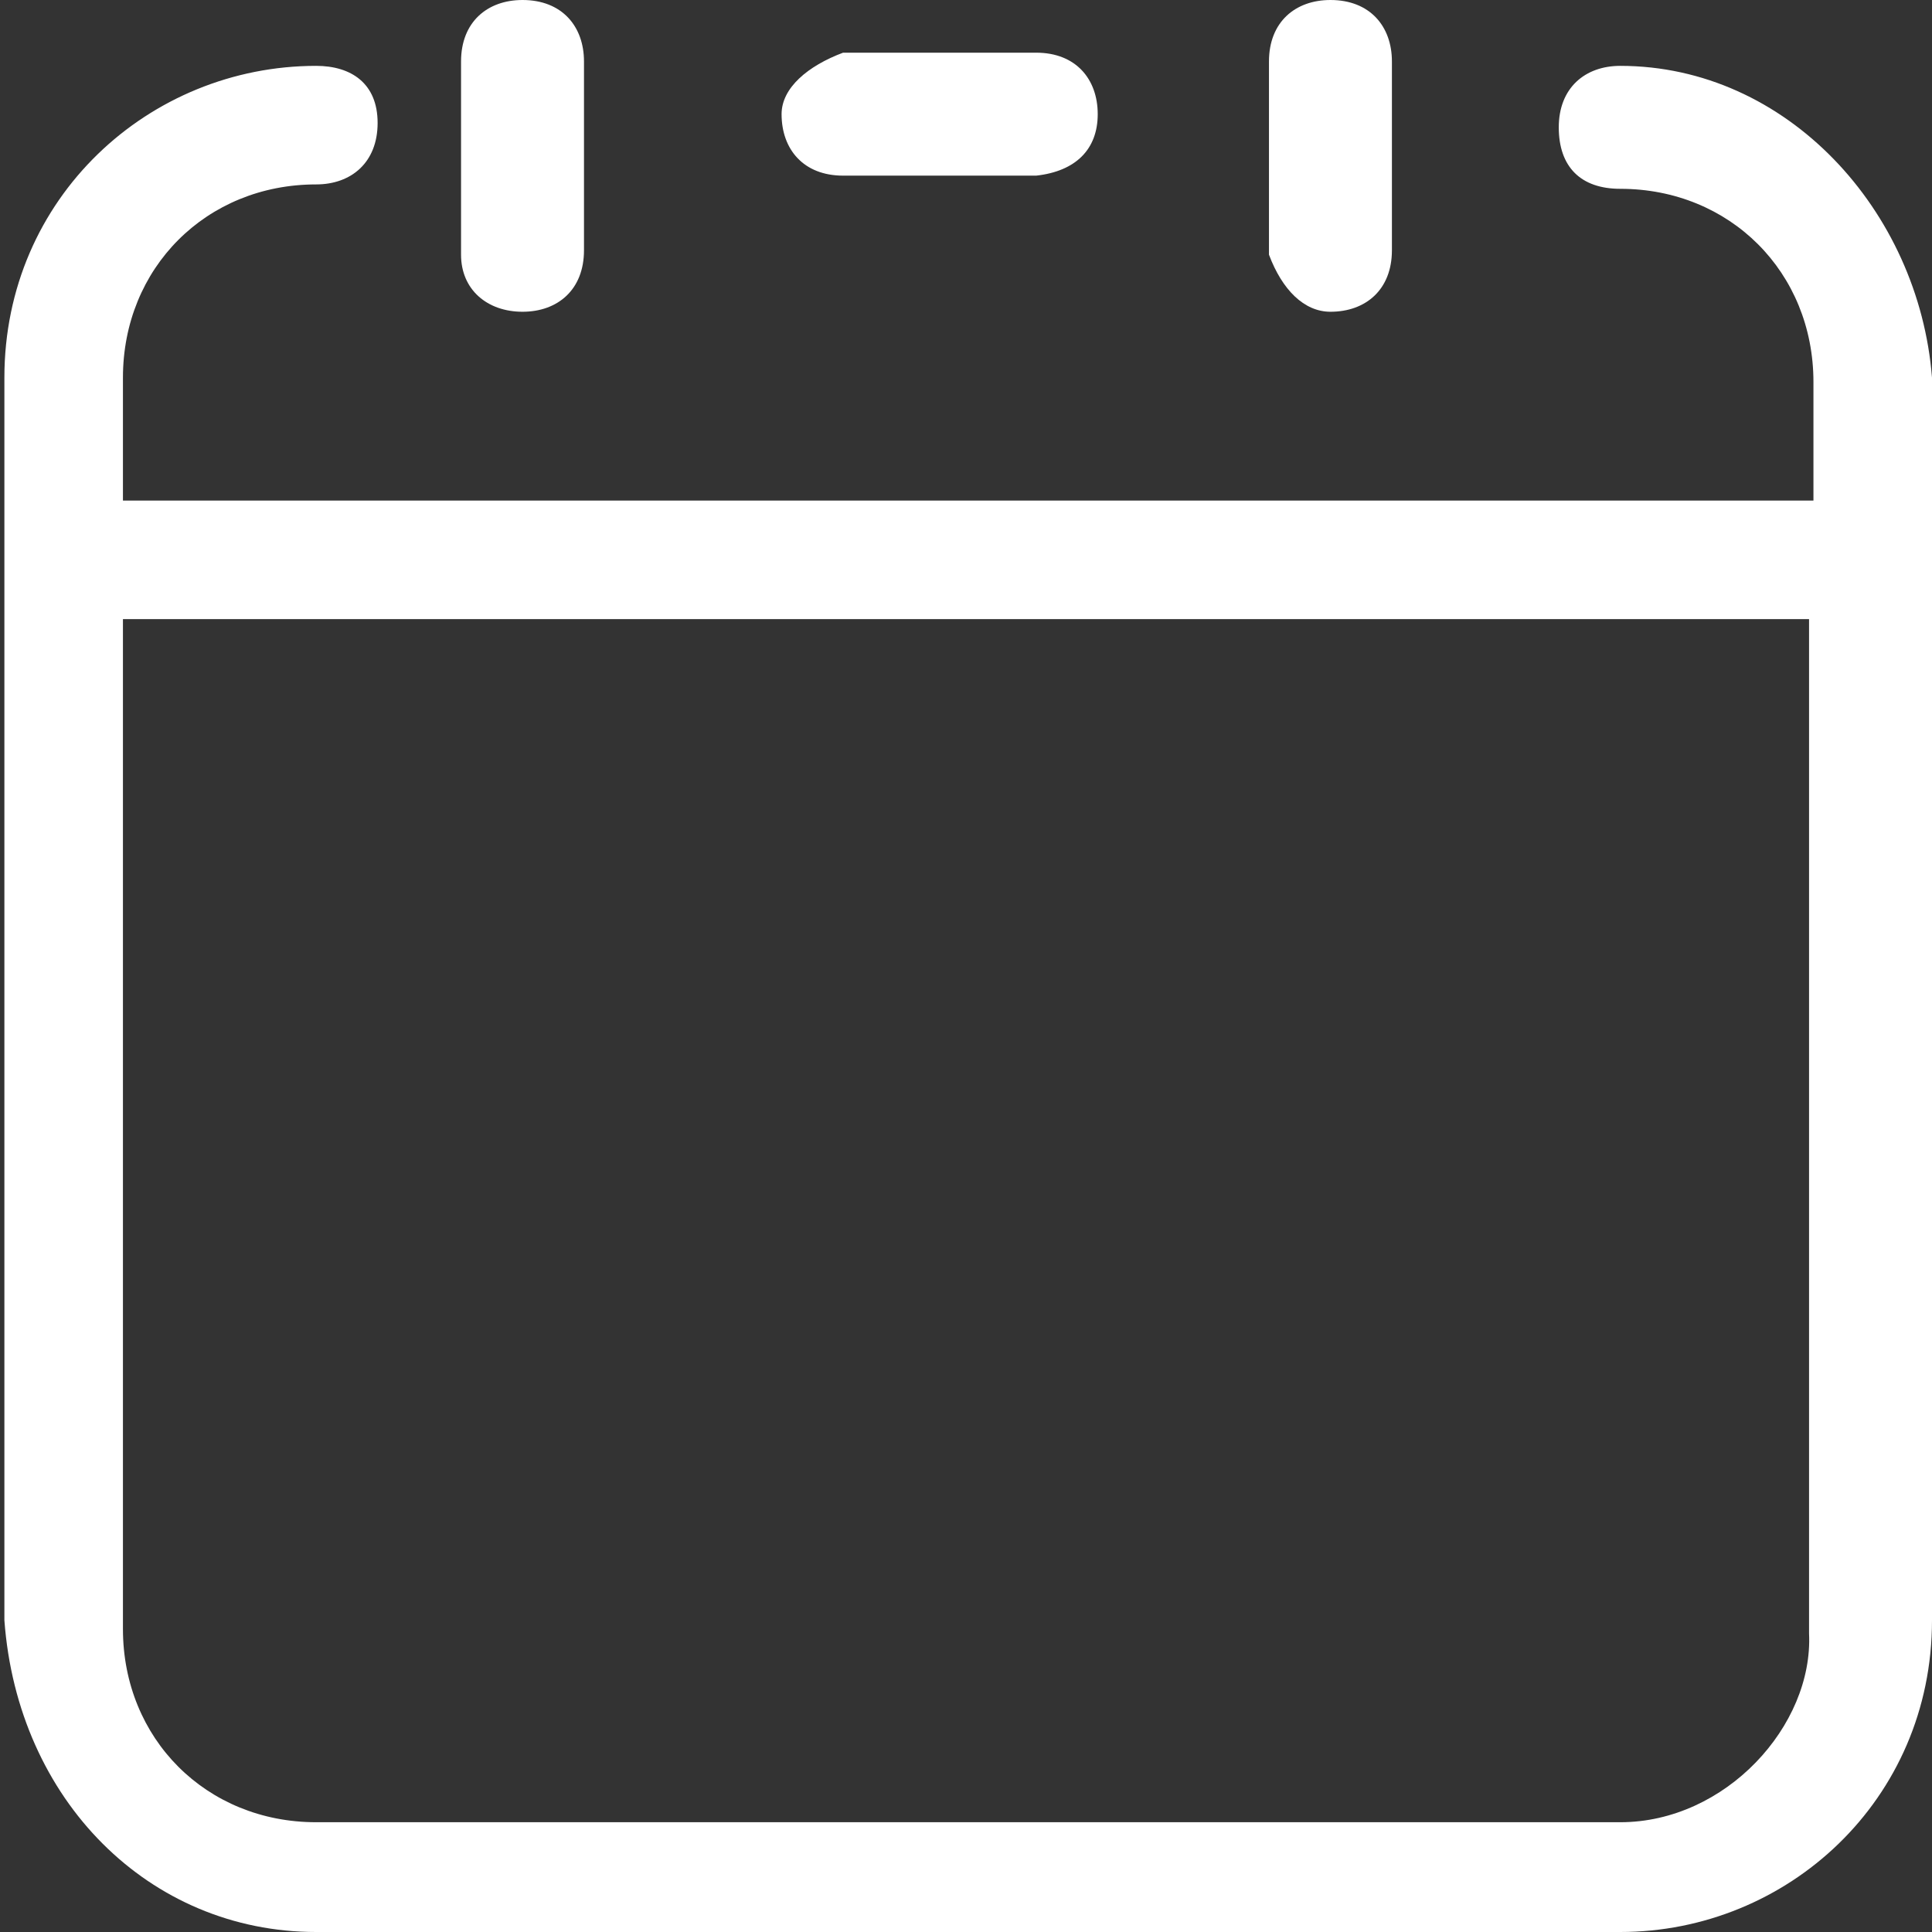 <?xml version="1.0" encoding="utf-8"?>
<!-- Generator: Adobe Illustrator 18.0.0, SVG Export Plug-In . SVG Version: 6.00 Build 0)  -->
<!DOCTYPE svg PUBLIC "-//W3C//DTD SVG 1.1//EN" "http://www.w3.org/Graphics/SVG/1.1/DTD/svg11.dtd">
<svg version="1.1" id="图层_1" xmlns="http://www.w3.org/2000/svg" xmlns:xlink="http://www.w3.org/1999/xlink" x="0px" y="0px"
	 viewBox="0 0 44 44" enable-background="new 0 0 44 44" xml:space="preserve">
<rect x="0" y="0" width="44" height="44" fill="#333333" stroke="none"/>
<path fill-rule="evenodd" clip-rule="evenodd" fill="#FFFFFF" d="M36.9,1.5c-0.8,0-1.4,0.5-1.4,1.4s0.5,1.4,1.4,1.4
	c2.5,0,4.4,1.9,4.4,4.4v2.7H2.8V8.6c0-2.5,1.9-4.4,4.4-4.4c0.8,0,1.4-0.5,1.4-1.4S8,1.5,7.2,1.5c-3.8,0-7.1,3-7.1,7.1v28.3
	C0.4,41,3.4,44,7.2,44h29.7c3.8,0,7.1-3,7.1-7.1V8.6C43.7,4.8,40.7,1.5,36.9,1.5L36.9,1.5z M36.9,41.5H7.2c-2.5,0-4.4-1.9-4.4-4.4
	V14.1h38.4v23.1C41.3,39.3,39.3,41.5,36.9,41.5L36.9,41.5z"/>
<path fill-rule="evenodd" clip-rule="evenodd" fill="#FFFFFF" d="M11.9,7.1c0.8,0,1.4-0.5,1.4-1.4V1.4c0-0.8-0.5-1.4-1.4-1.4
	c-0.8,0-1.4,0.5-1.4,1.4v4.4C10.5,6.6,11.1,7.1,11.9,7.1L11.9,7.1z"/>
<path fill-rule="evenodd" clip-rule="evenodd" fill="#FFFFFF" d="M25,2.6c0-0.8-0.5-1.4-1.4-1.4h-4.4c-0.8,0.3-1.4,0.8-1.4,1.4
	c0,0.8,0.5,1.4,1.4,1.4h4.4C24.5,3.9,25,3.4,25,2.6L25,2.6z"/>
<path fill-rule="evenodd" clip-rule="evenodd" fill="#FFFFFF" d="M30.3,7.1c0.8,0,1.4-0.5,1.4-1.4V1.4c0-0.8-0.5-1.4-1.4-1.4
	c-0.8,0-1.4,0.5-1.4,1.4v4.4C29.2,6.6,29.7,7.1,30.3,7.1L30.3,7.1z"/>
</svg>
